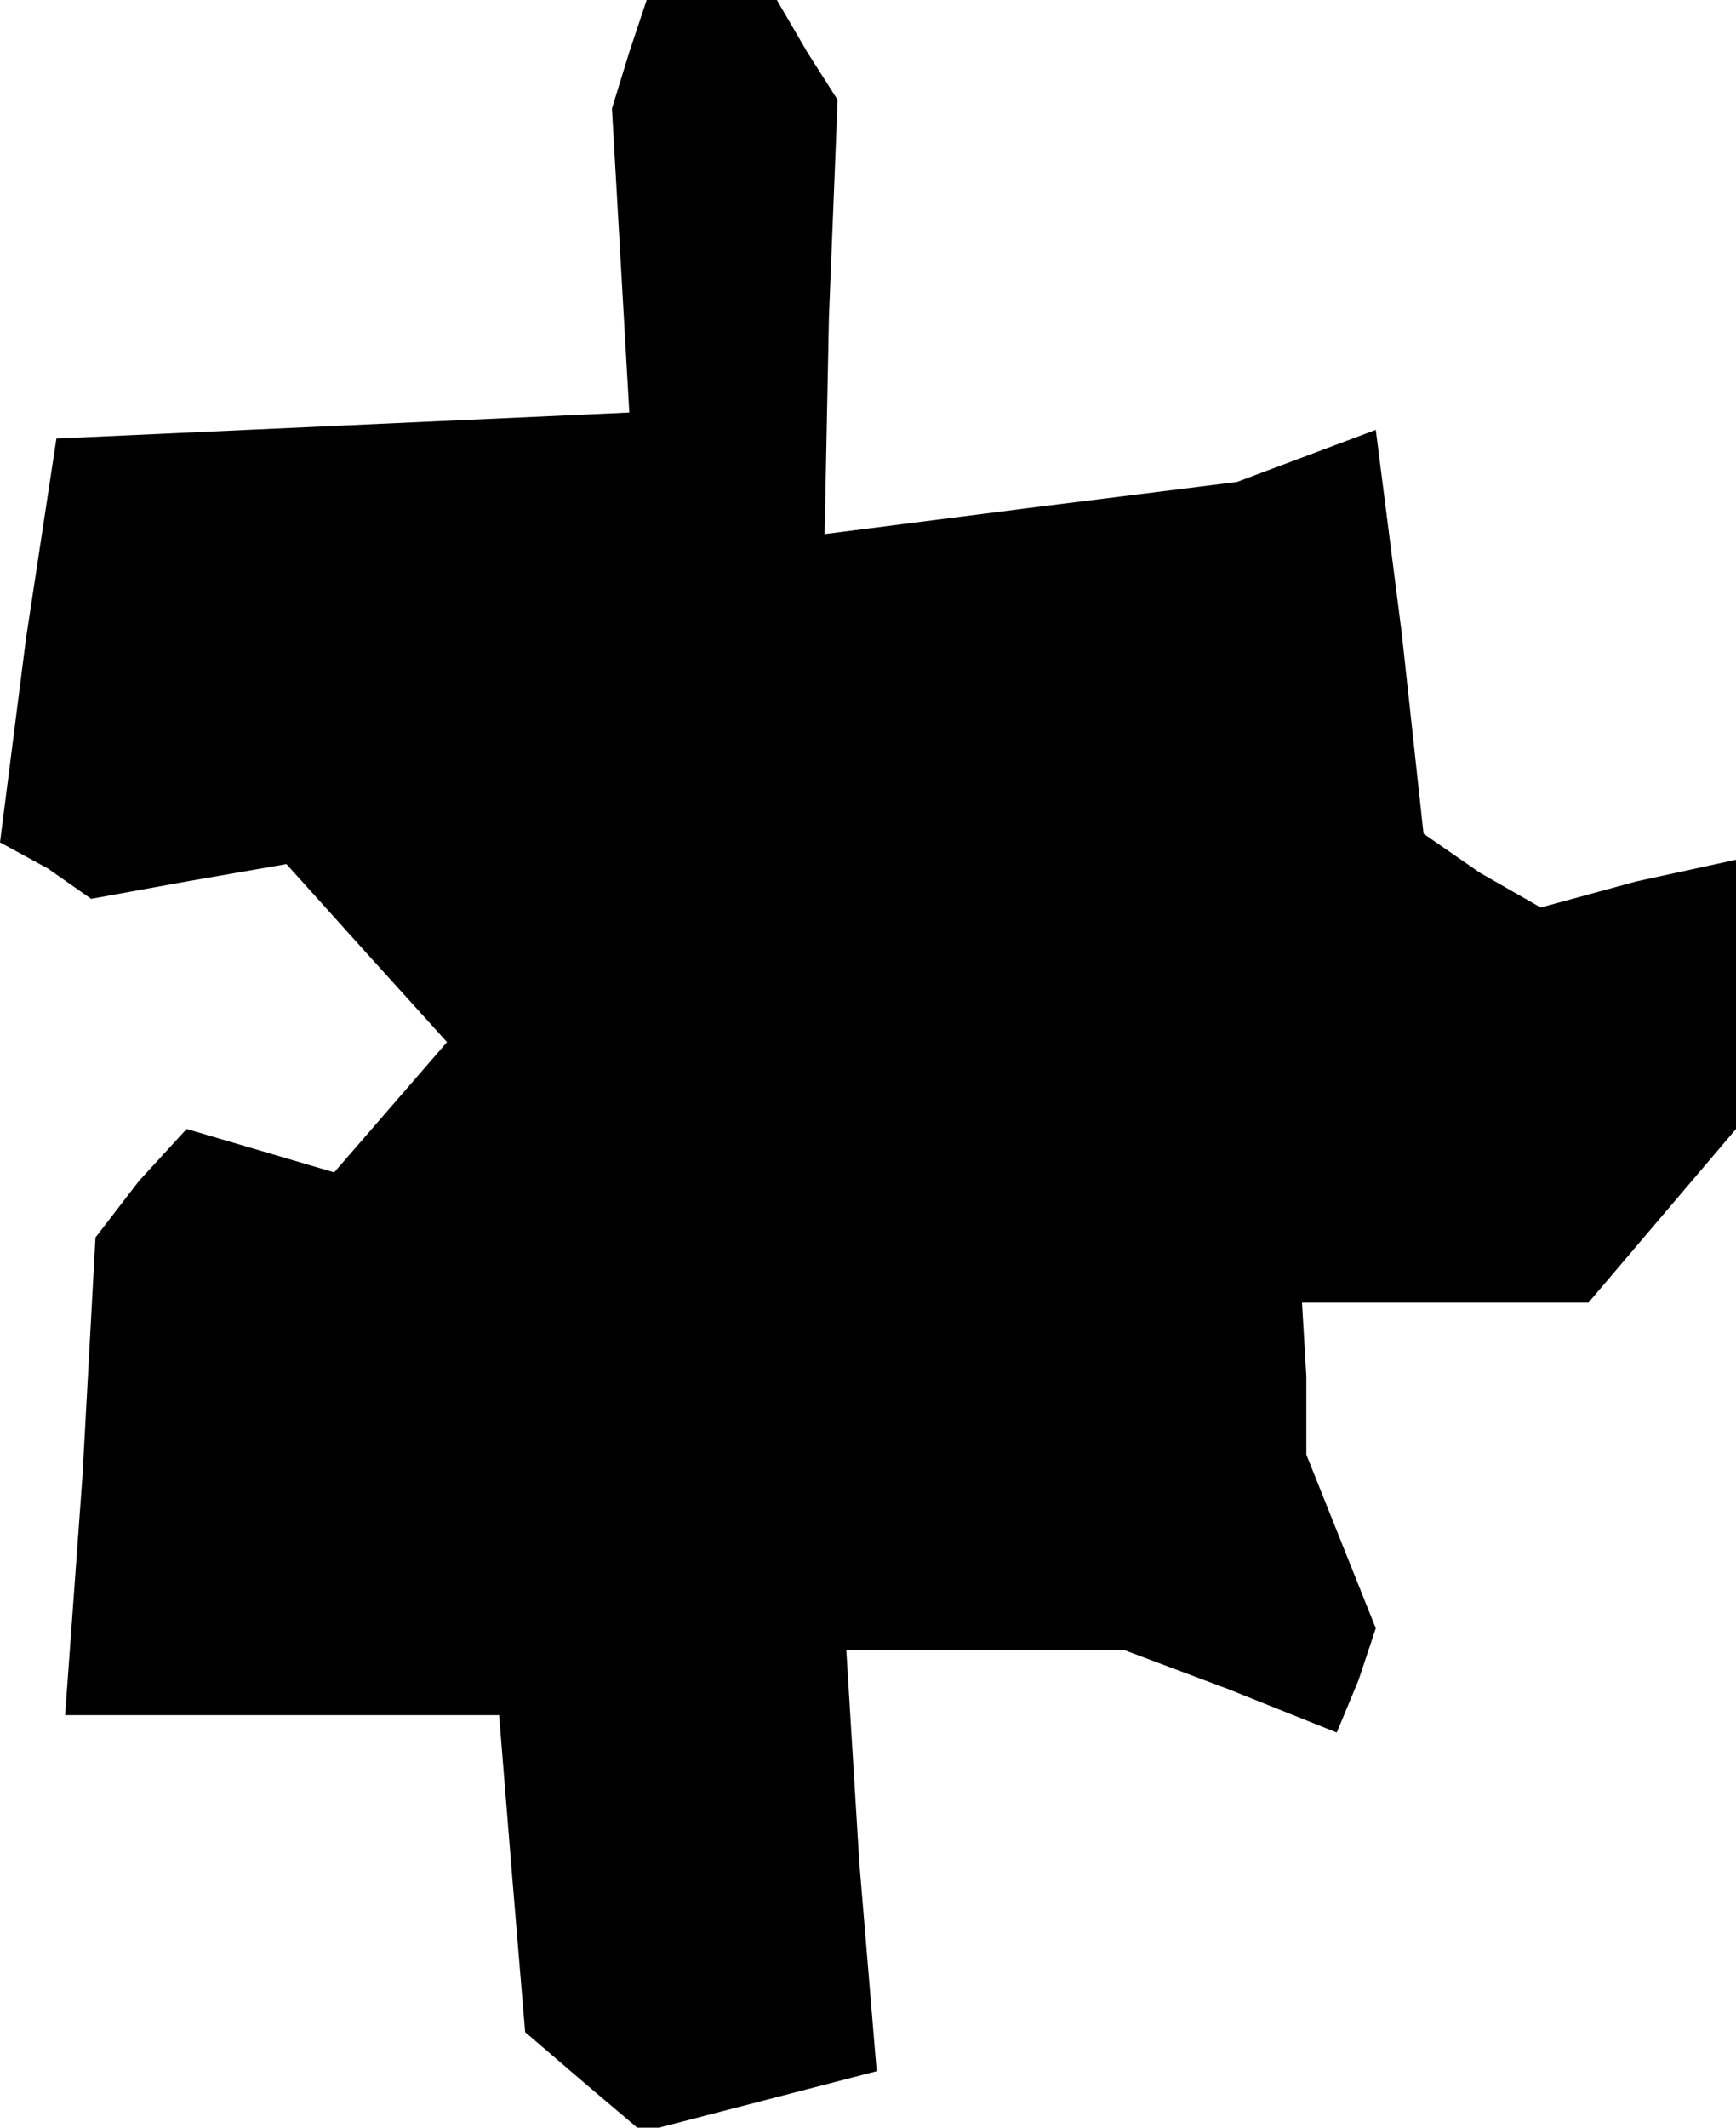 <?xml version="1.0" standalone="no"?>
<!DOCTYPE svg PUBLIC "-//W3C//DTD SVG 20010904//EN"
 "http://www.w3.org/TR/2001/REC-SVG-20010904/DTD/svg10.dtd">
<svg version="1.0" xmlns="http://www.w3.org/2000/svg"
 width="40pt" height="49pt" viewBox="0 0 40 49"
 preserveAspectRatio="xMidYMid meet">
<g transform="translate(0,49) scale(0.1,-0.1)"
fill="#000000" stroke="none">
<path d="M145 478 l-4 -13 2 -35 2 -35 -66 -3 -66 -3 -7 -46 -6 -47 11 -6 10
-7 22 4 23 4 18 -20 19 -21 -13 -15 -13 -15 -17 5 -17 5 -11 -12 -10 -13 -3
-55 -4 -55 50 0 50 0 3 -37 3 -36 14 -12 13 -11 27 7 27 7 -4 48 -3 49 32 0
32 0 24 -9 25 -10 5 12 4 12 -8 20 -8 20 0 18 -1 17 33 0 33 0 17 20 17 20 0
31 0 31 -23 -5 -22 -6 -14 8 -13 9 -5 46 -6 47 -16 -6 -16 -6 -48 -6 -47 -6 1
50 2 50 -7 11 -7 12 -15 0 -15 0 -4 -12z"/>
</g>
</svg>
